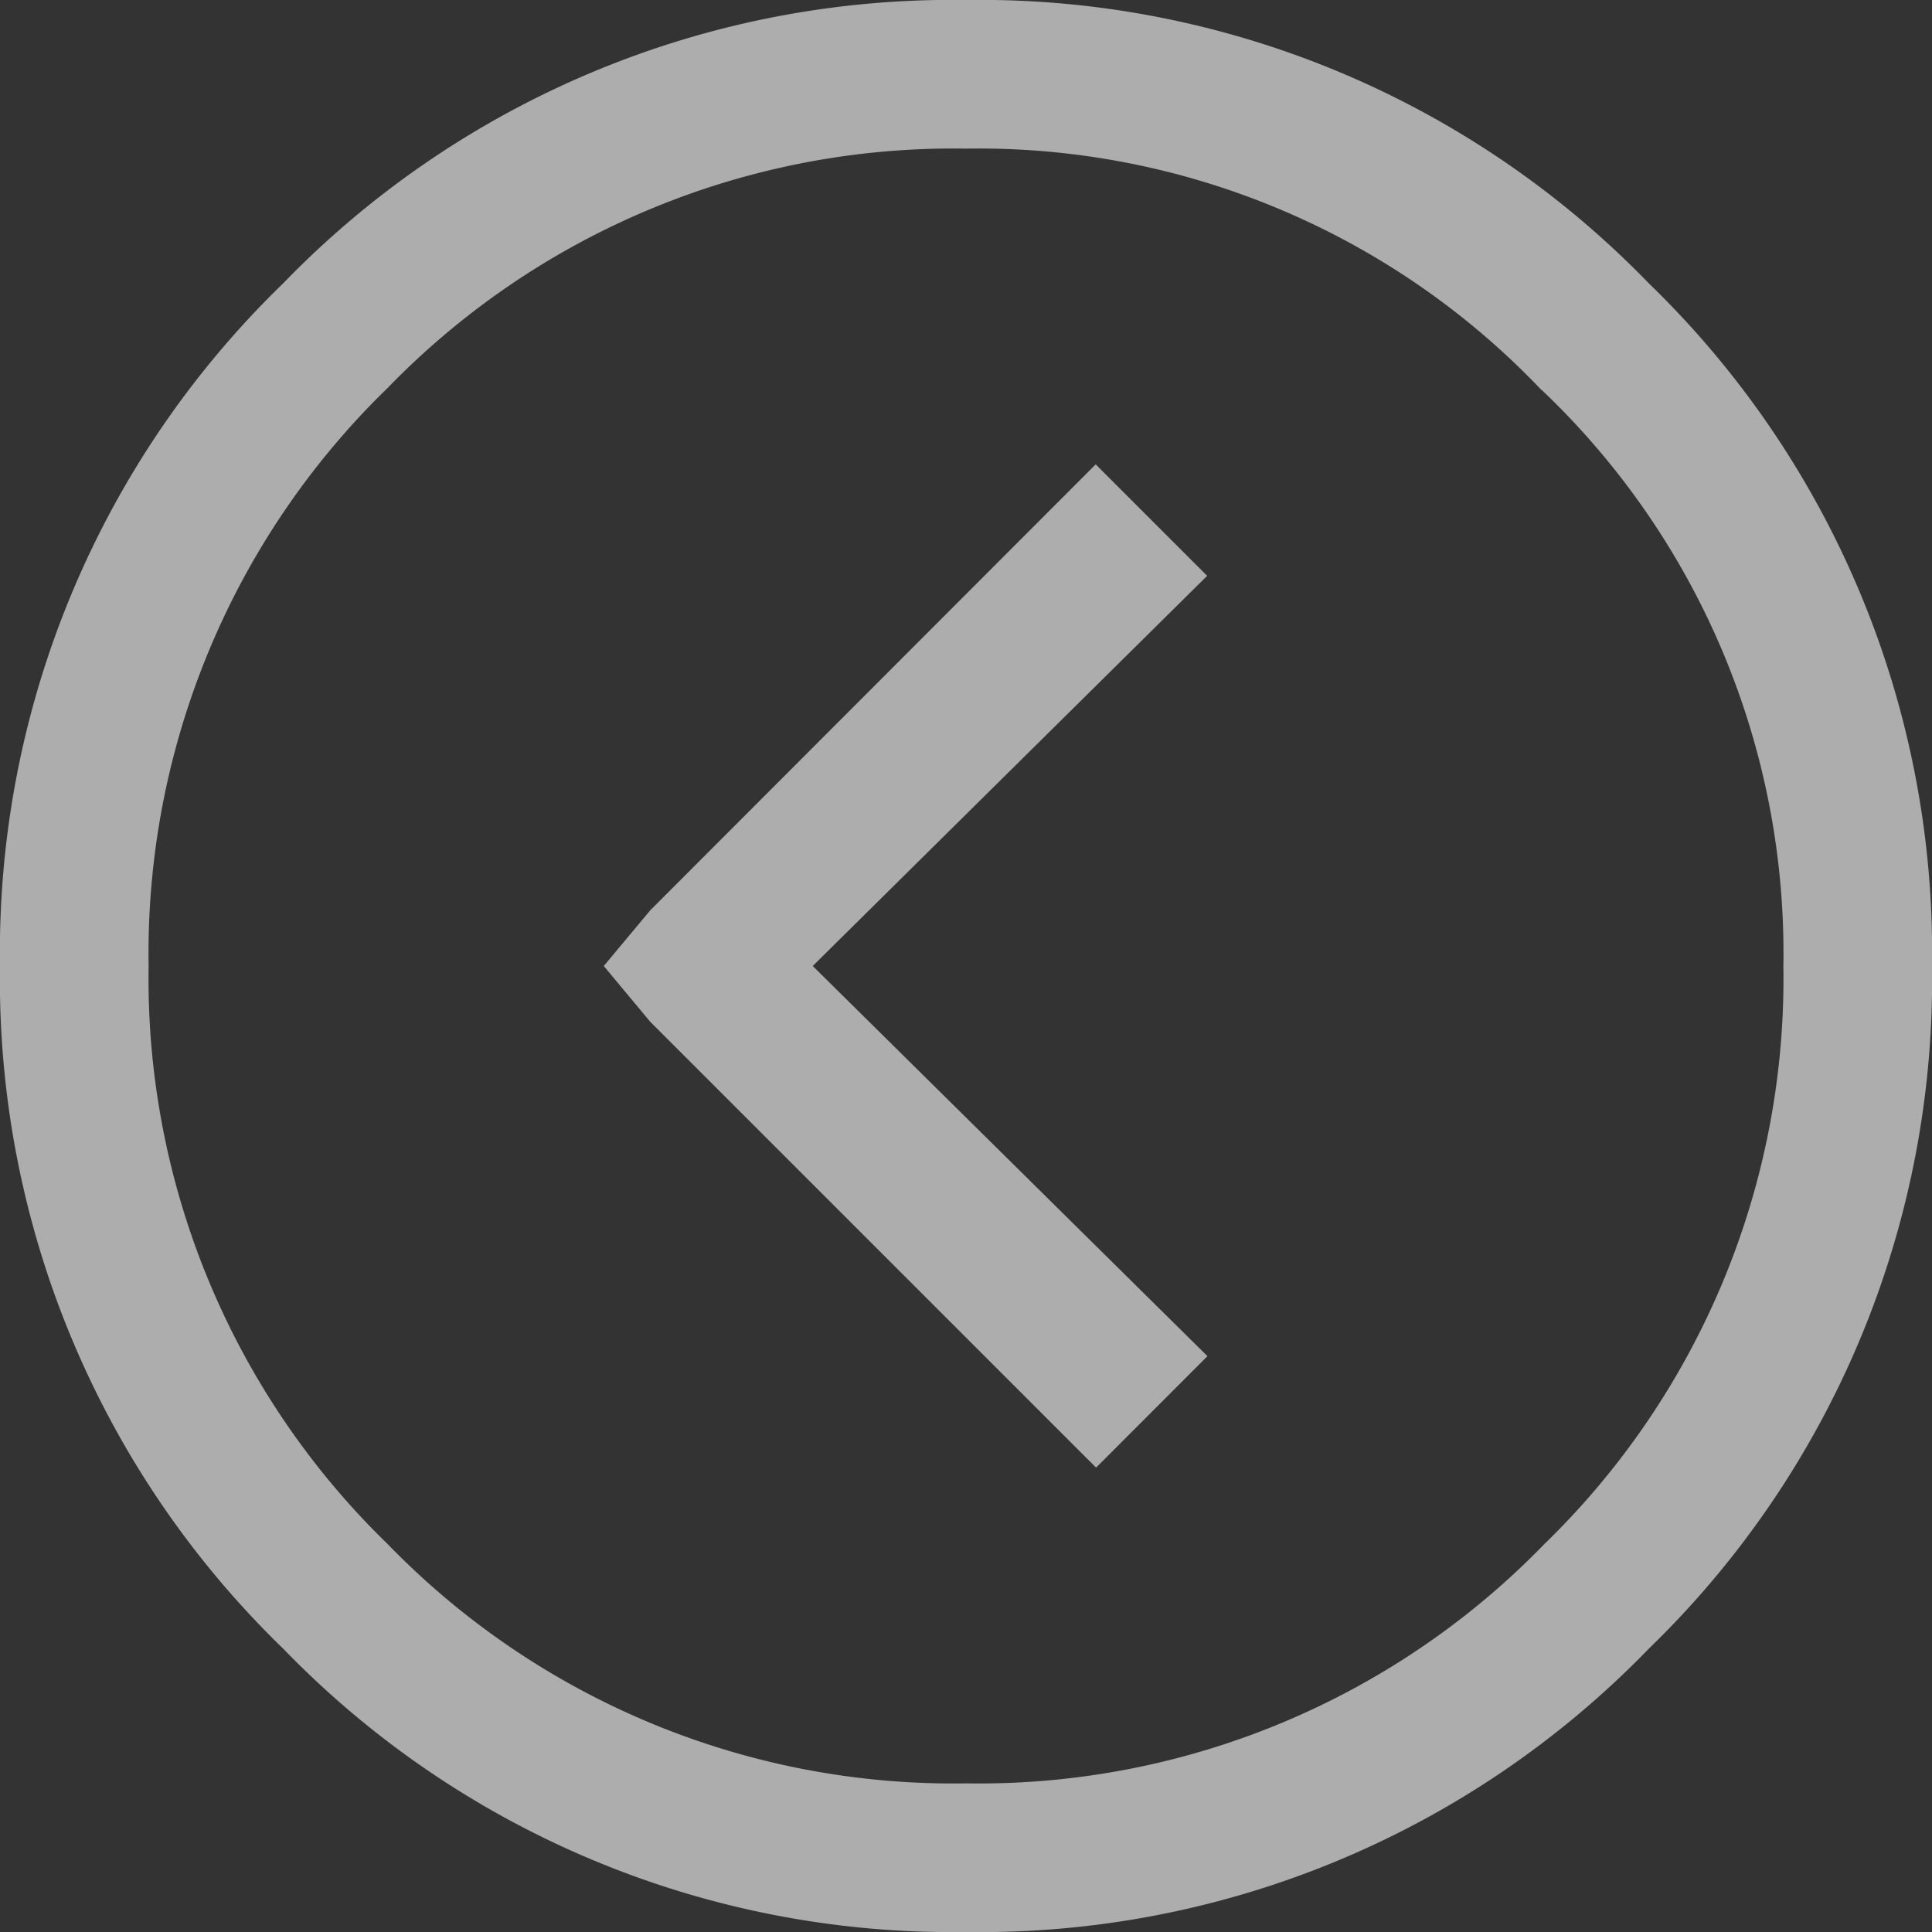 <svg xmlns="http://www.w3.org/2000/svg" width="19.5" height="19.5" viewBox="0 0 19.5 19.5">
  <rect x="0" y="0" width="19.5" height="19.5" fill="#333333" stroke="none"/>
  <path id="arrow_left_icn" d="M5.109-15.891A9.392,9.392,0,0,1,12-18.75a9.392,9.392,0,0,1,6.891,2.859A9.392,9.392,0,0,1,21.75-9a9.392,9.392,0,0,1-2.859,6.891A9.392,9.392,0,0,1,12,.75,9.392,9.392,0,0,1,5.109-2.109,9.392,9.392,0,0,1,2.25-9,9.392,9.392,0,0,1,5.109-15.891Zm12.7,1.078A7.836,7.836,0,0,0,12-17.25a7.951,7.951,0,0,0-5.836,2.414A7.951,7.951,0,0,0,3.75-9,7.951,7.951,0,0,0,6.164-3.164,7.951,7.951,0,0,0,12-.75a7.951,7.951,0,0,0,5.836-2.414A7.951,7.951,0,0,0,20.25-9,7.836,7.836,0,0,0,17.813-14.812Zm-4.5.75,1.125,1.125L10.453-9l3.984,3.938L13.313-3.937l-4.5-4.5L8.344-9l.469-.562Z" transform="translate(-2.25 18.75)" fill="#fff" opacity="0.6"/>
</svg>
